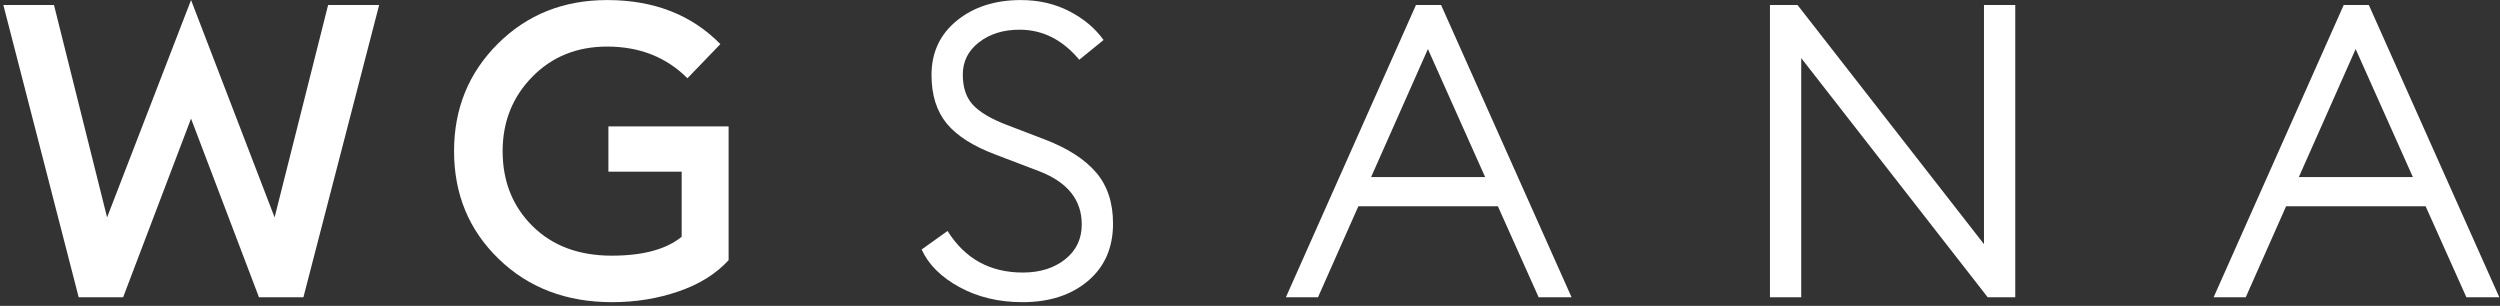 <?xml version="1.0" encoding="UTF-8"?>
<svg width="662px" height="81px" viewBox="0 0 662 81" version="1.1" xmlns="http://www.w3.org/2000/svg" xmlns:xlink="http://www.w3.org/1999/xlink">
    <rect x="0" y="0" width="662" height="81" fill="#333333" stroke="none"/>
    <title>WGSANA</title>
    <g id="Page-1" stroke="none" stroke-width="1" fill="none" fill-rule="evenodd">
        <g id="Group-3" transform="translate(-129, -552)" fill="#FFFFFF" fill-rule="nonzero">
            <g id="WGSANA" transform="translate(129.889, 552.016)">
                <polygon id="Path" points="67.684 78.692 49.7 31.39 31.717 78.692 19.946 78.692 0 1.308 13.406 1.308 27.466 57.548 49.7 0 71.826 57.548 85.995 1.308 99.51 1.308 79.455 78.692"></polygon>
                <path d="M161.199,80 C149.064,80 139.055,76.185 131.172,68.556 C123.288,60.926 119.346,51.408 119.346,40 C119.346,28.738 123.215,19.255 130.954,11.553 C138.692,3.851 148.338,0 159.891,0 C172.243,0 182.234,3.887 189.864,11.662 L181.144,20.708 C175.549,15.114 168.465,12.316 159.891,12.316 C151.898,12.316 145.286,14.986 140.054,20.327 C134.823,25.668 132.207,32.225 132.207,40 C132.207,47.993 134.841,54.605 140.109,59.837 C145.377,65.068 152.371,67.684 161.09,67.684 C169.373,67.684 175.549,66.013 179.619,62.67 L179.619,45.45 L160.218,45.45 L160.218,33.46 L192.044,33.46 L192.044,68.883 C188.701,72.516 184.269,75.277 178.747,77.166 C173.224,79.055 167.375,80 161.199,80 Z" id="Path"></path>
                <path d="M269.864,80 C263.615,80 258.056,78.674 253.188,76.022 C248.32,73.37 244.977,70.045 243.161,66.049 L250.027,61.144 C254.605,68.483 261.253,72.153 269.973,72.153 C274.478,72.153 278.202,70.99 281.144,68.665 C284.087,66.34 285.559,63.252 285.559,59.401 C285.559,52.934 281.817,48.247 274.332,45.341 L262.888,40.981 C256.857,38.728 252.498,35.967 249.809,32.698 C247.121,29.428 245.777,25.141 245.777,19.837 C245.777,13.878 248.011,9.083 252.48,5.45 C256.948,1.817 262.598,0 269.428,0 C274.151,0 278.42,0.981 282.234,2.943 C286.049,4.905 289.083,7.448 291.335,10.572 L284.905,15.804 C280.472,10.5 275.204,7.847 269.101,7.847 C264.814,7.847 261.235,8.955 258.365,11.172 C255.495,13.388 254.06,16.24 254.06,19.728 C254.06,23.143 254.95,25.813 256.73,27.738 C258.51,29.664 261.471,31.426 265.613,33.025 L275.858,36.948 C281.889,39.273 286.394,42.18 289.373,45.668 C292.352,49.155 293.842,53.66 293.842,59.183 C293.842,65.577 291.626,70.645 287.193,74.387 C282.761,78.129 276.985,80 269.864,80 Z" id="Path"></path>
                <path d="M339.619,78.692 L374.06,1.308 L380.708,1.308 L415.259,78.692 L406.54,78.692 L395.749,54.605 L358.801,54.605 L348.12,78.692 L339.619,78.692 Z M377.221,12.97 L362.18,46.866 L392.371,46.866 L377.221,12.97 Z" id="Shape"></path>
                <polygon id="Path" points="532.752 78.692 525.45 78.692 476.076 15.368 476.076 78.692 467.793 78.692 467.793 1.308 475.095 1.308 524.469 64.632 524.469 1.308 532.752 1.308"></polygon>
                <path d="M585.286,78.692 L619.728,1.308 L626.376,1.308 L660.926,78.692 L652.207,78.692 L641.417,54.605 L604.469,54.605 L593.787,78.692 L585.286,78.692 Z M622.888,12.97 L607.847,46.866 L638.038,46.866 L622.888,12.97 Z" id="Shape"></path>
            </g>
        </g>
    </g>
</svg>
